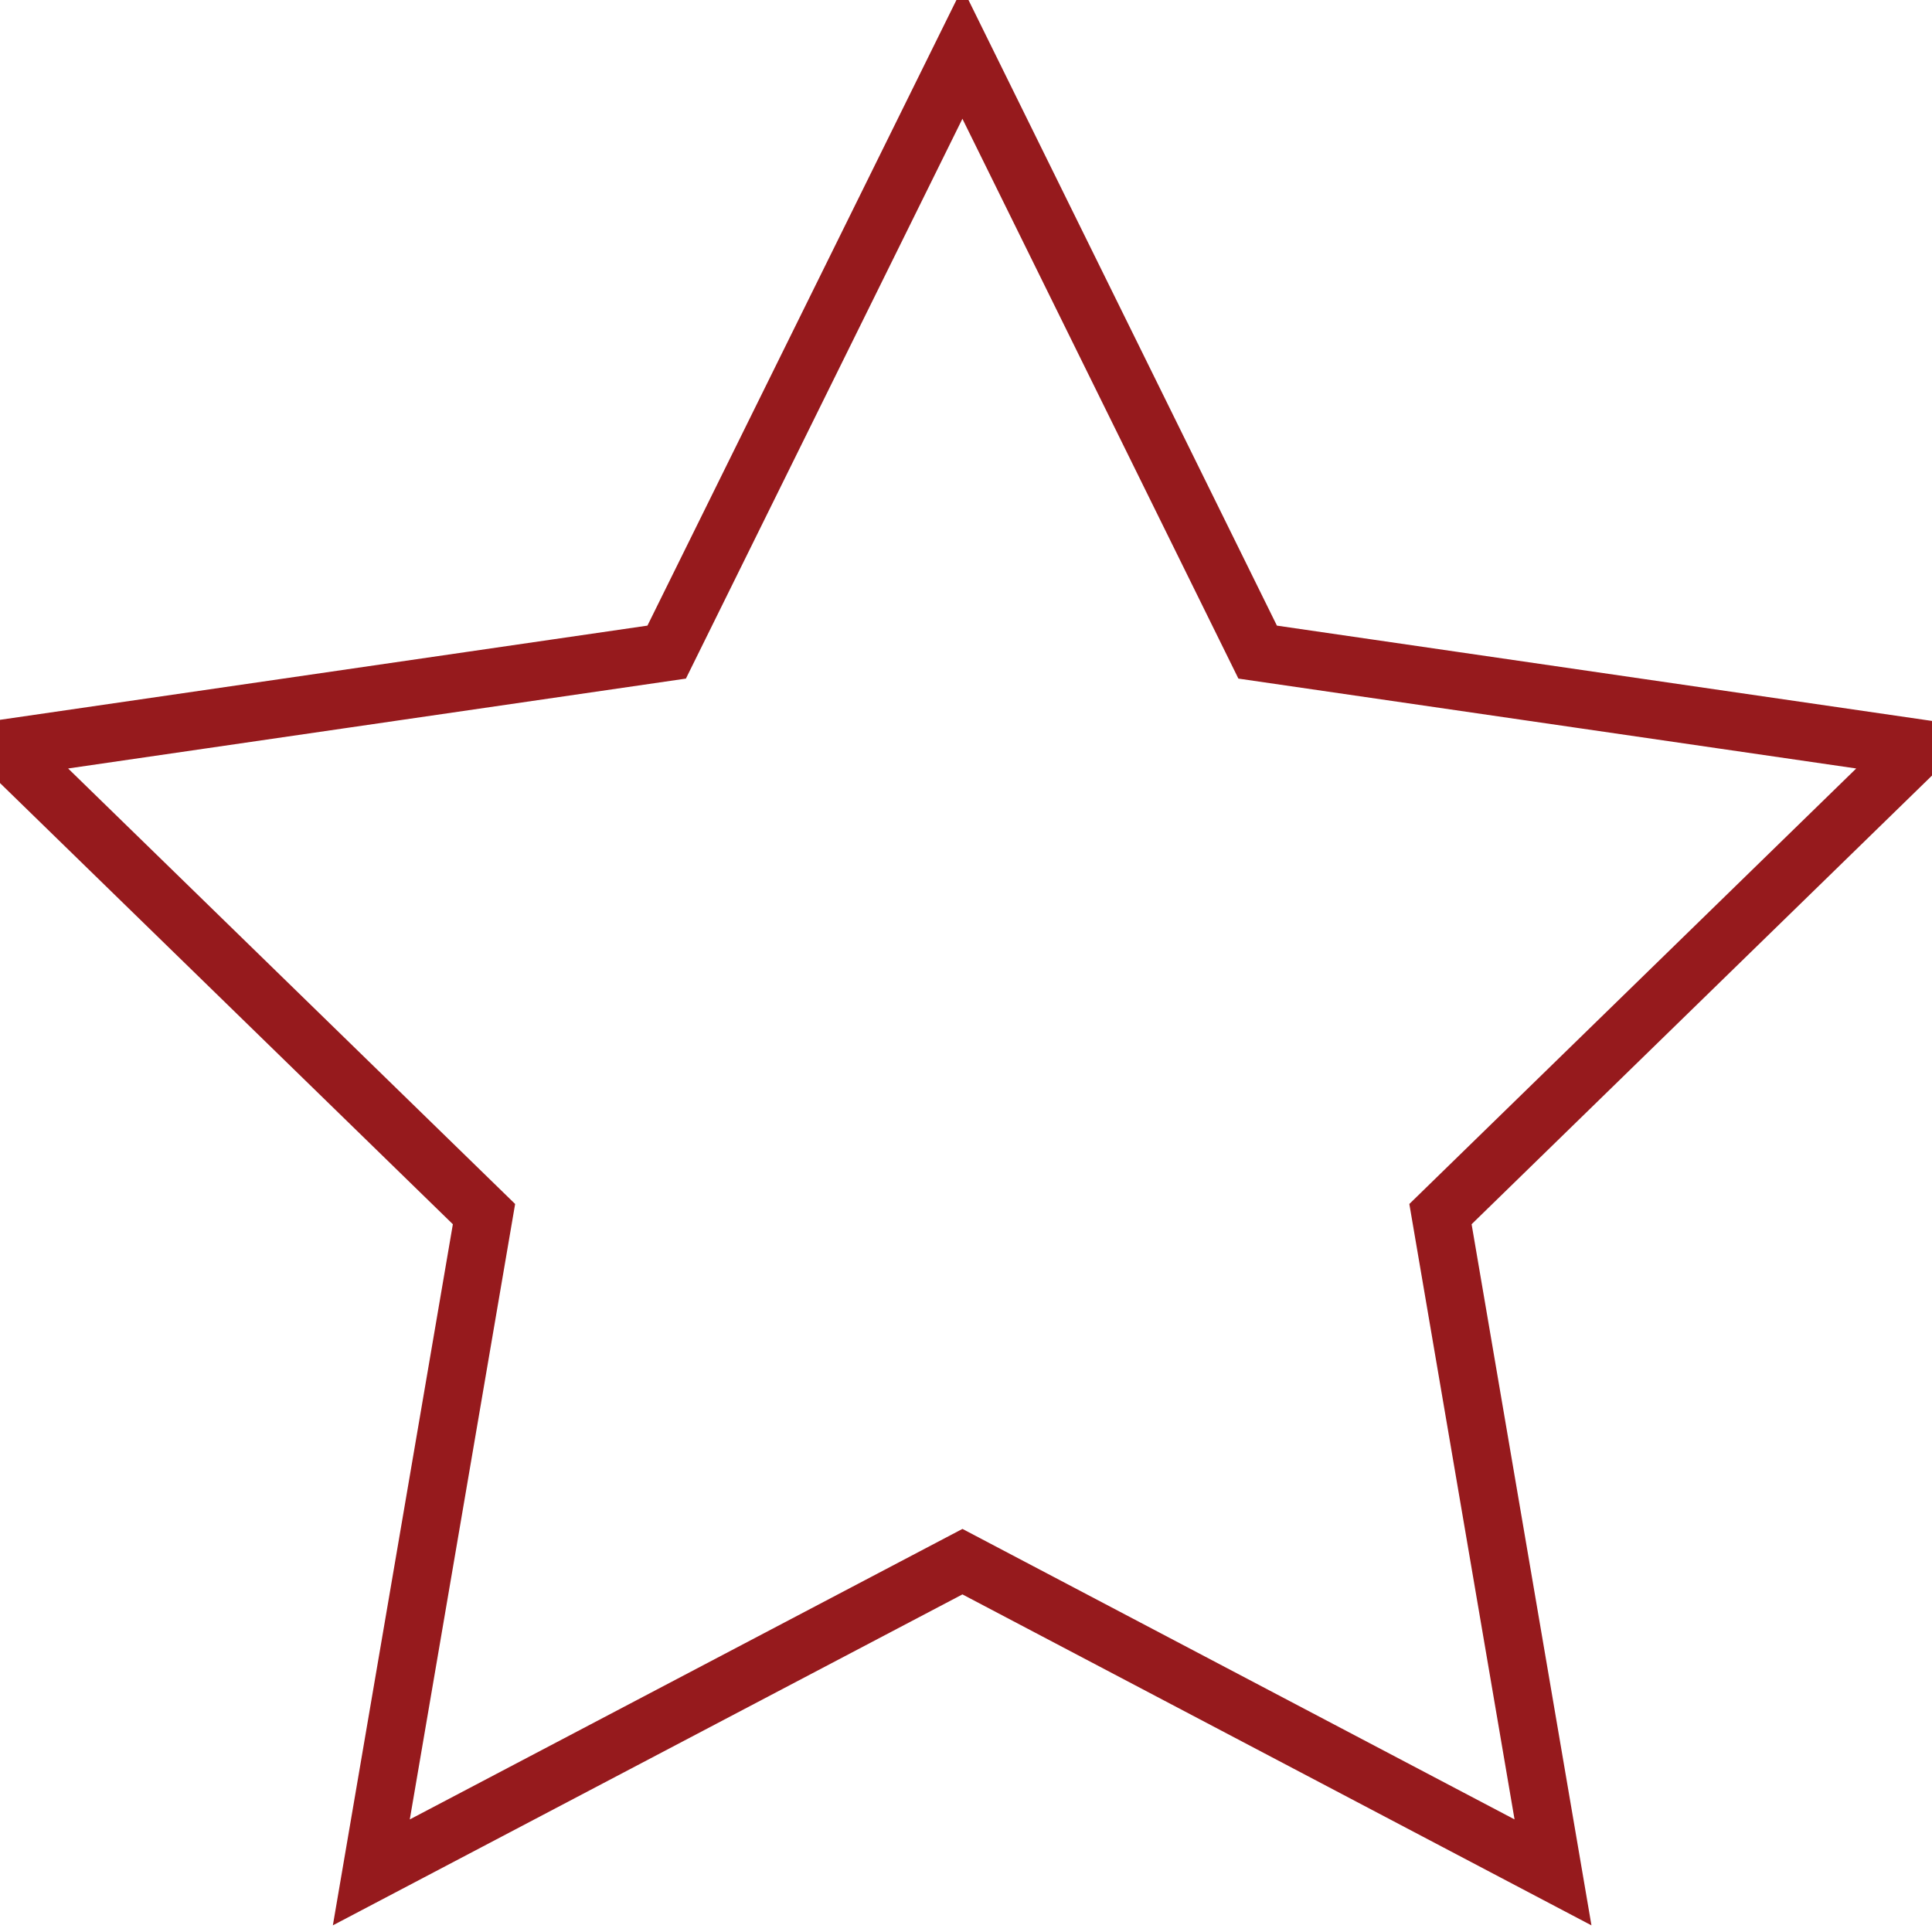 <?xml version="1.0" encoding="utf-8"?>
<!-- Generator: Adobe Illustrator 16.0.4, SVG Export Plug-In . SVG Version: 6.00 Build 0)  -->
<!DOCTYPE svg PUBLIC "-//W3C//DTD SVG 1.1//EN" "http://www.w3.org/Graphics/SVG/1.1/DTD/svg11.dtd">
<svg version="1.1" id="Layer_1" xmlns="http://www.w3.org/2000/svg" xmlns:xlink="http://www.w3.org/1999/xlink" x="0px" y="0px"
	 width="500px" height="500px" viewBox="0 0 500 500" enable-background="new 0 0 500 500" xml:space="preserve">
<polygon fill="none" stroke="#961a1d" stroke-width="15" stroke-miterlimit="10" points="249.078,13.789 325.48,168.765 
	496.508,193.648 372.793,314.209 401.916,484.571 249.078,404.156 96.099,484.571 125.258,314.209 1.508,193.648 172.536,168.765
	"/>
</svg>
